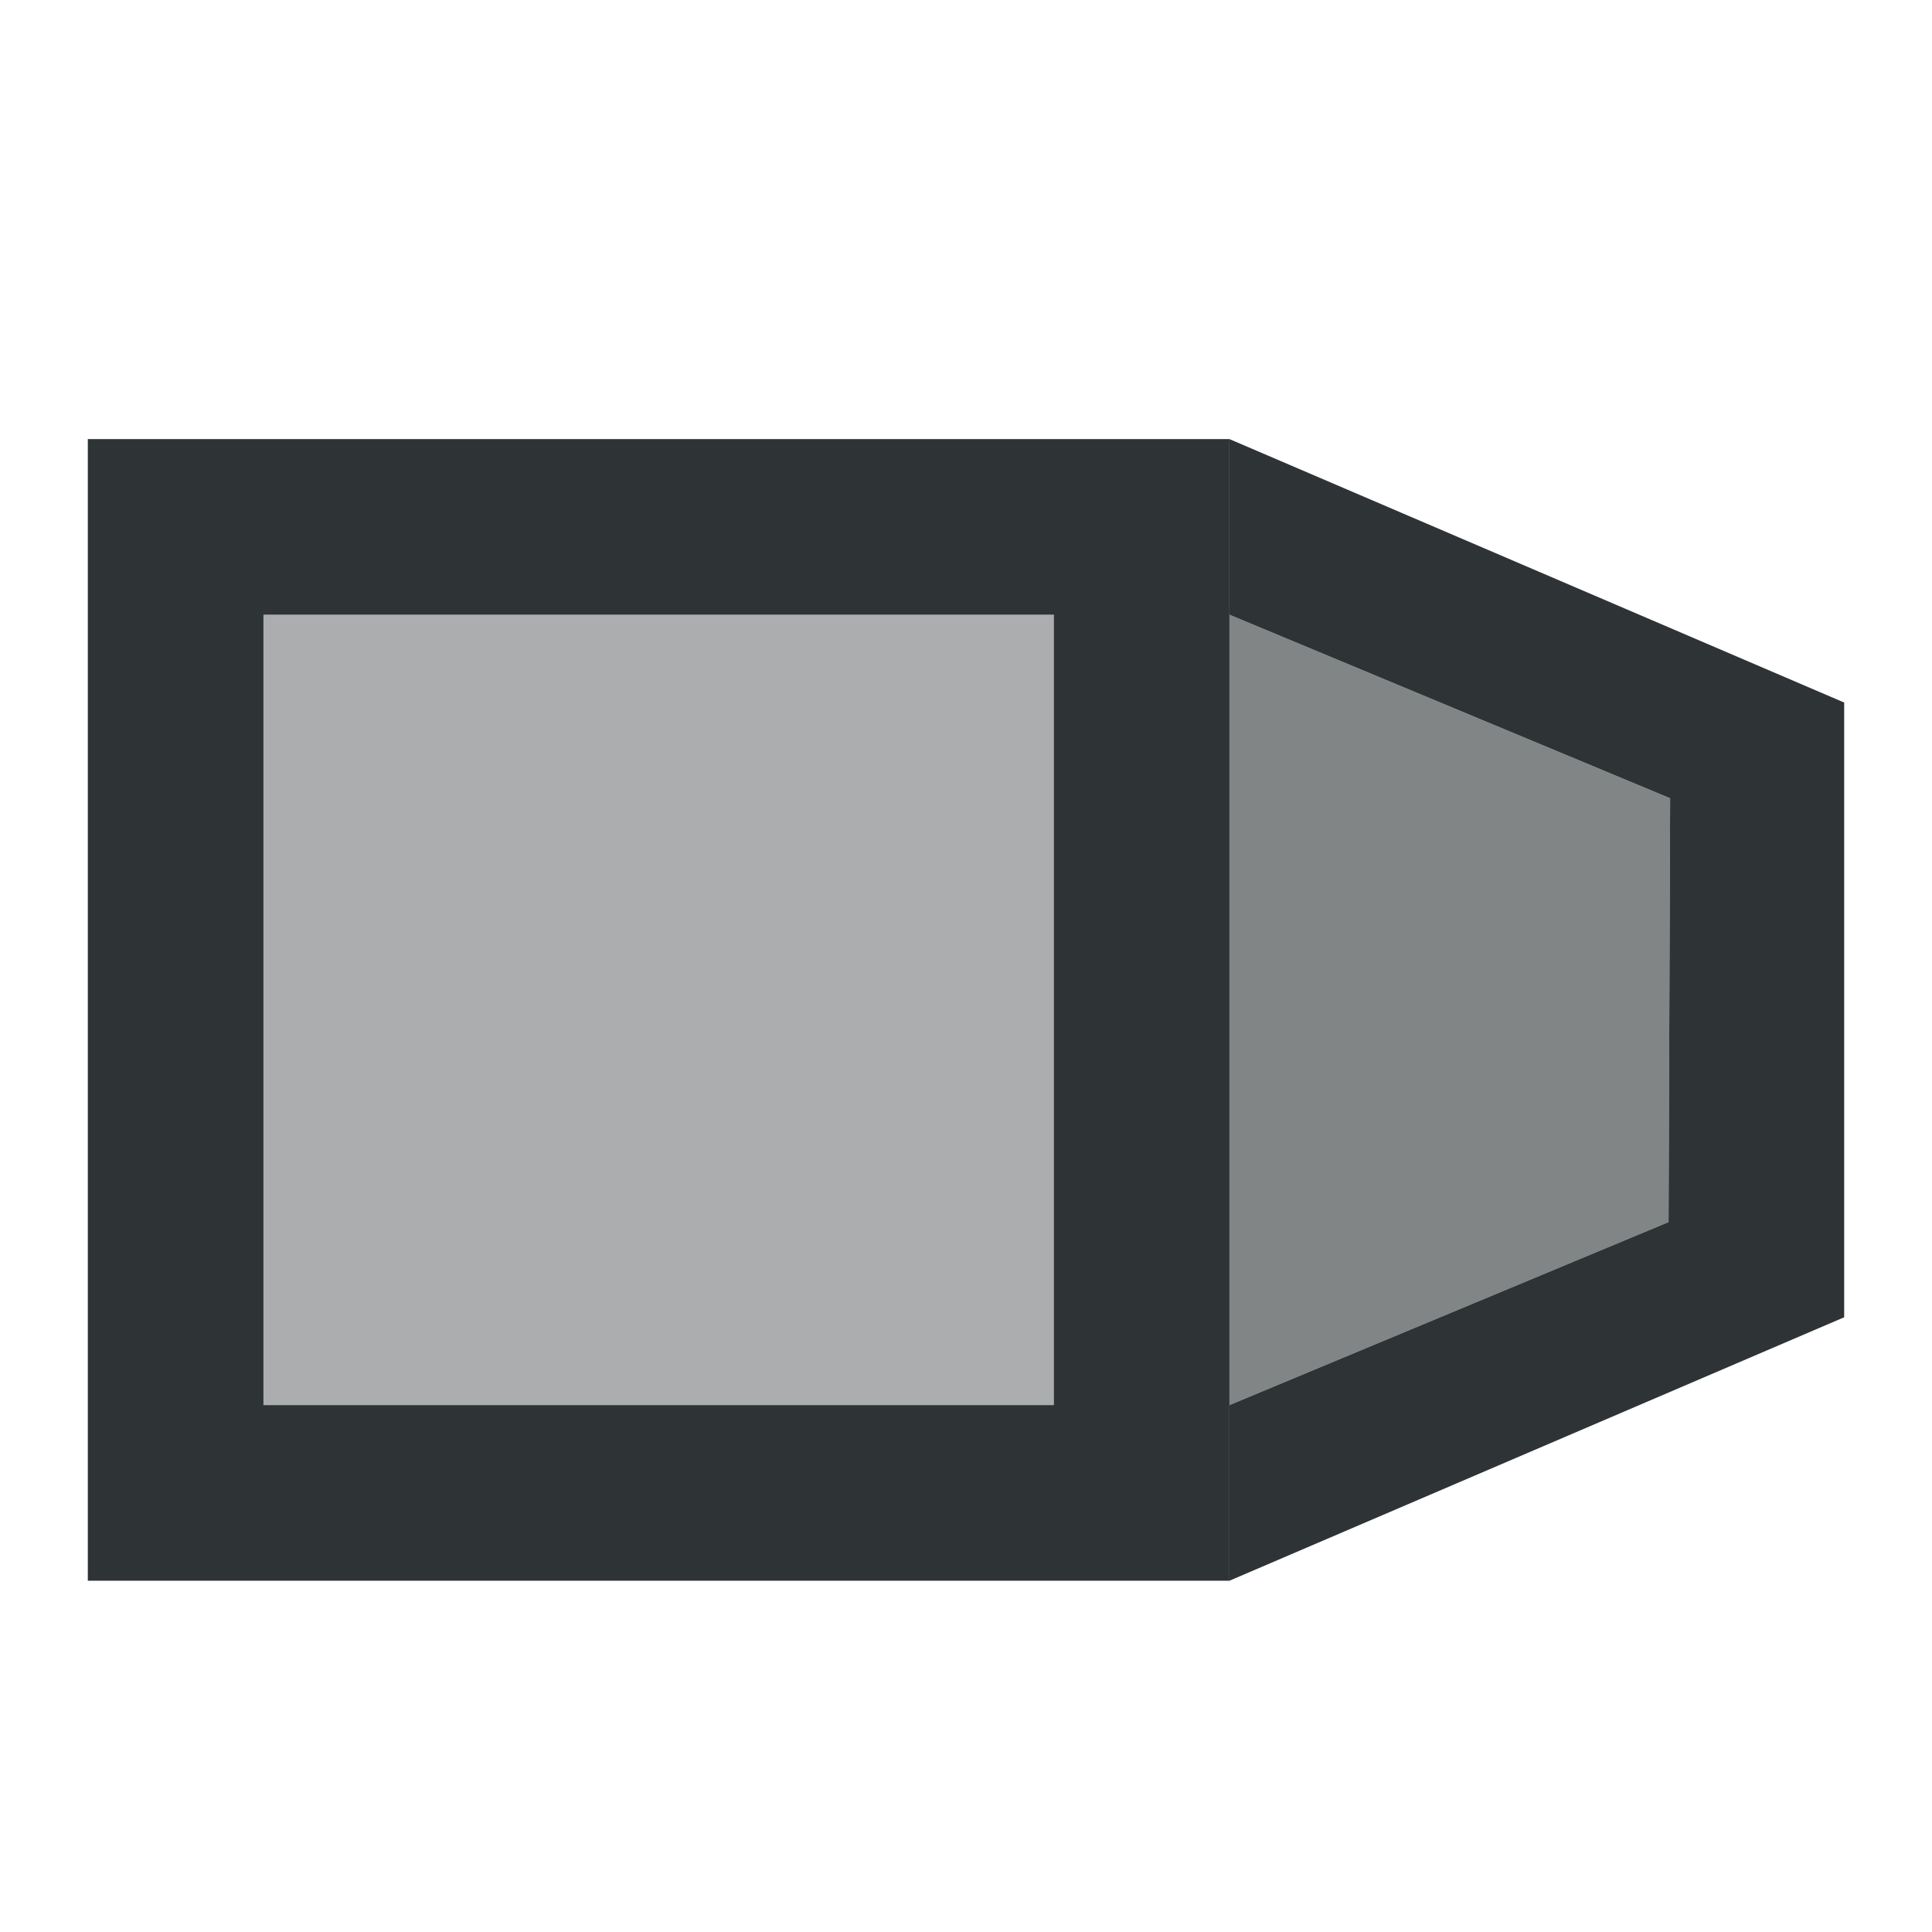 <svg height="22" viewBox="0 0 22 22" width="22" xmlns="http://www.w3.org/2000/svg"><g fill="#2e3436" transform="matrix(0 1 -1 0 22 1)"><path d="m17 21h-13v-13h13zm-2-2v-9h-9v9z"/><path d="m15 19h-9v-9h9z" opacity=".4"/><path d="m7 1-3 7h2l2.09-5.018 4.826.018 2.084 5h2l-3-7z"/><path d="m8.09 2.982-2.09 5.018h9l-2.084-5z" opacity=".6"/></g></svg>